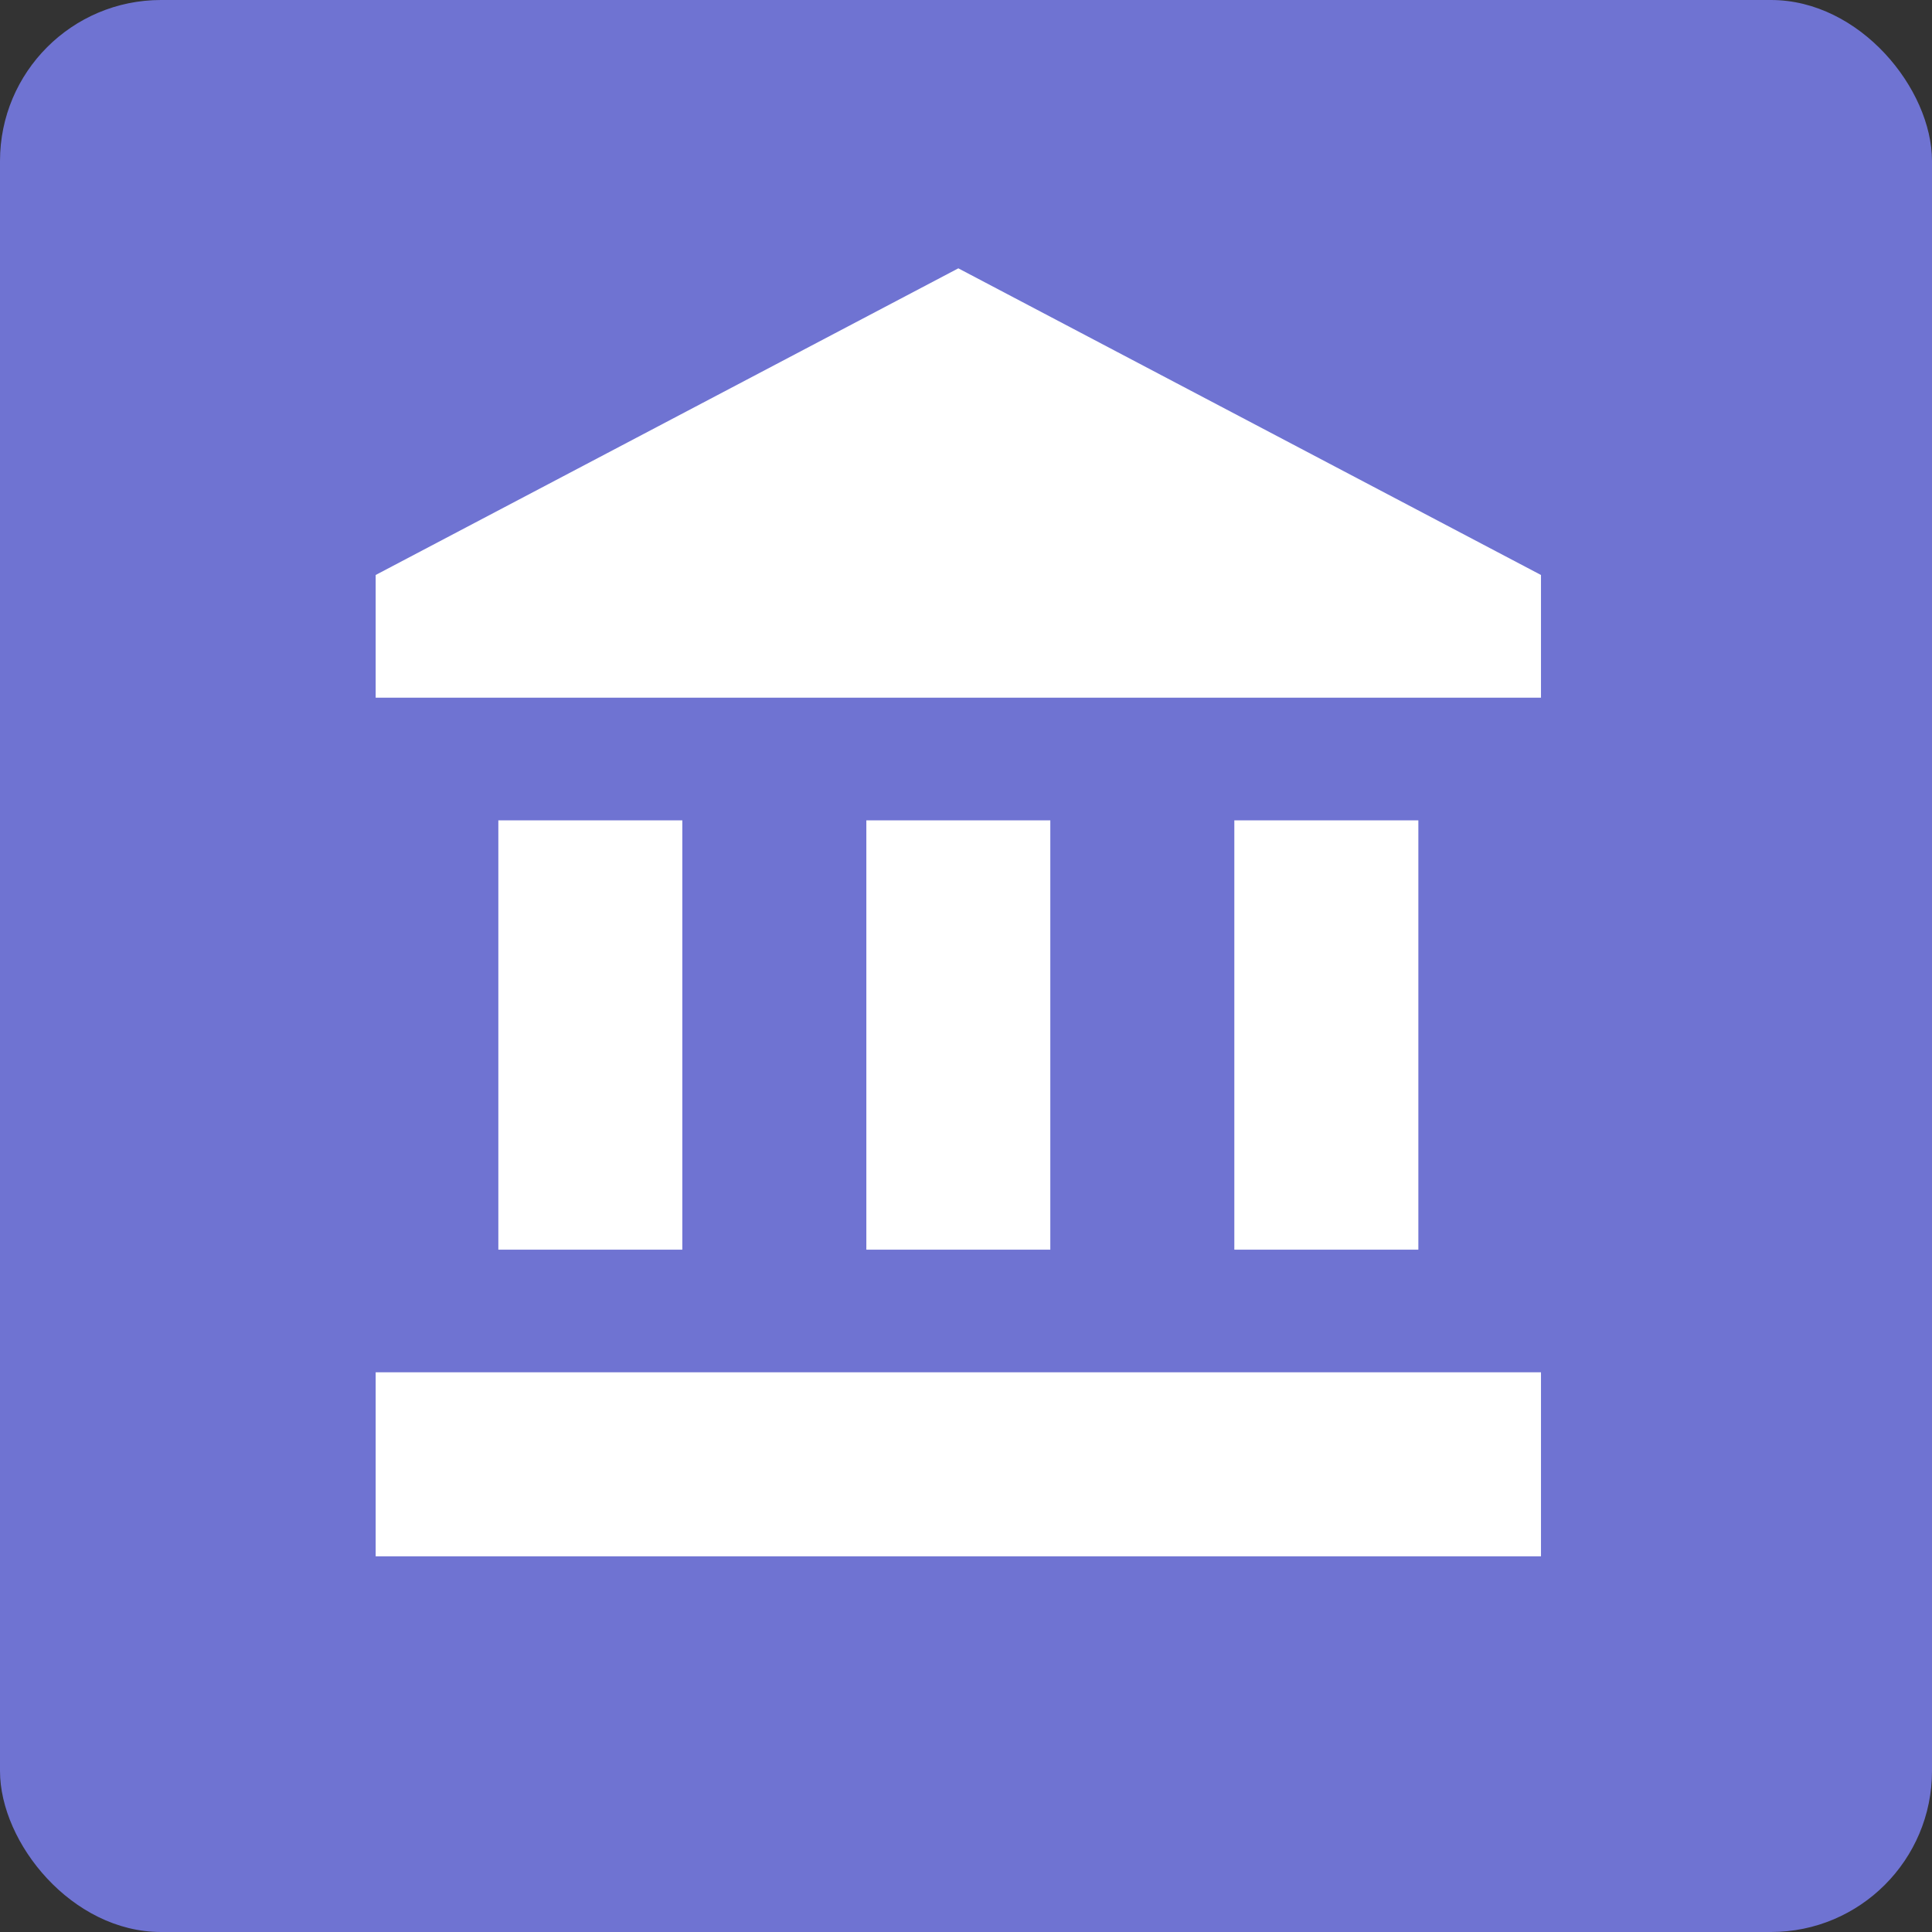<svg width="36" height="36" viewBox="0 0 36 36" fill="none" xmlns="http://www.w3.org/2000/svg">
<rect x="0" y="0" width="36" height="36" fill="#333333" stroke="none"/>
<rect width="36" height="36" rx="3" fill="#6F73D2"/>
<g clip-path="url(#clip0_380_19967)">
<path d="M9.286 15.286V23.286H12.714V15.286H9.286ZM16.143 15.286V23.286H19.571V15.286H16.143ZM7 29H28.714V25.571H7V29ZM23 15.286V23.286H26.429V15.286H23ZM17.857 5L7 10.714V13H28.714V10.714L17.857 5Z" fill="white"/>
<path d="M44.143 25.857V19.496L38.033 8.559H41.05L45.551 16.68H45.727L50.177 8.559H53.119L46.984 19.496V25.857H44.143Z" fill="white"/>
<path d="M58.897 26.058C57.824 26.058 56.927 25.991 56.206 25.857C55.502 25.723 54.941 25.514 54.522 25.229C54.12 24.927 53.818 24.525 53.617 24.022C53.432 23.519 53.307 22.89 53.24 22.136C53.189 21.382 53.164 20.477 53.164 19.421C53.164 18.381 53.189 17.485 53.24 16.73C53.307 15.976 53.432 15.347 53.617 14.845C53.818 14.342 54.12 13.948 54.522 13.663C54.941 13.361 55.502 13.152 56.206 13.034C56.927 12.9 57.824 12.833 58.897 12.833C59.986 12.833 60.883 12.9 61.587 13.034C62.308 13.152 62.869 13.361 63.272 13.663C63.691 13.948 63.992 14.342 64.177 14.845C64.378 15.347 64.504 15.976 64.554 16.73C64.621 17.485 64.654 18.381 64.654 19.421C64.654 20.477 64.621 21.382 64.554 22.136C64.504 22.89 64.378 23.519 64.177 24.022C63.992 24.525 63.691 24.927 63.272 25.229C62.869 25.514 62.308 25.723 61.587 25.857C60.883 25.991 59.986 26.058 58.897 26.058ZM58.897 23.821C59.668 23.821 60.263 23.77 60.682 23.67C61.101 23.569 61.394 23.368 61.562 23.066C61.746 22.765 61.855 22.32 61.889 21.734C61.939 21.147 61.964 20.376 61.964 19.421C61.964 18.465 61.939 17.703 61.889 17.133C61.855 16.546 61.746 16.102 61.562 15.8C61.394 15.498 61.101 15.306 60.682 15.222C60.263 15.121 59.668 15.071 58.897 15.071C58.142 15.071 57.556 15.121 57.137 15.222C56.718 15.306 56.416 15.498 56.232 15.8C56.064 16.102 55.955 16.546 55.905 17.133C55.871 17.703 55.855 18.465 55.855 19.421C55.855 20.376 55.871 21.147 55.905 21.734C55.955 22.32 56.064 22.765 56.232 23.066C56.416 23.368 56.718 23.569 57.137 23.67C57.556 23.77 58.142 23.821 58.897 23.821Z" fill="white"/>
<path d="M72.328 26.058C71.44 26.058 70.71 25.958 70.141 25.757C69.587 25.539 69.16 25.22 68.858 24.801C68.573 24.382 68.381 23.863 68.28 23.242C68.179 22.622 68.129 21.893 68.129 21.055V13.034H70.794V19.999C70.794 20.837 70.819 21.507 70.87 22.01C70.937 22.496 71.062 22.865 71.247 23.117C71.431 23.351 71.699 23.502 72.051 23.569C72.42 23.636 72.906 23.67 73.51 23.67C74.18 23.67 74.717 23.586 75.119 23.418C75.521 23.251 75.814 22.999 75.999 22.664C76.2 22.329 76.326 21.91 76.376 21.407C76.426 20.904 76.451 20.317 76.451 19.647V13.034H79.142V25.857H76.678L76.577 24.147H76.401C76.217 24.55 75.949 24.893 75.597 25.178C75.261 25.463 74.826 25.681 74.289 25.832C73.753 25.983 73.099 26.058 72.328 26.058Z" fill="white"/>
<path d="M83.107 25.857V13.034H85.546L85.646 15.347H85.847C86.065 14.677 86.367 14.157 86.752 13.789C87.138 13.42 87.607 13.168 88.16 13.034C88.714 12.9 89.342 12.833 90.046 12.833V15.448C88.906 15.448 88.026 15.616 87.406 15.951C86.803 16.286 86.375 16.823 86.124 17.56C85.889 18.281 85.772 19.228 85.772 20.401V25.857H83.107Z" fill="white"/>
<path d="M92.985 25.857V8.559H101.207C102.347 8.559 103.26 8.735 103.947 9.087C104.635 9.422 105.137 9.917 105.456 10.57C105.774 11.207 105.934 11.987 105.934 12.909C105.934 13.68 105.825 14.342 105.607 14.895C105.406 15.448 105.087 15.901 104.651 16.253C104.215 16.588 103.654 16.831 102.967 16.982V17.082C103.771 17.233 104.4 17.493 104.852 17.862C105.322 18.23 105.649 18.7 105.833 19.27C106.017 19.84 106.11 20.51 106.11 21.281C106.11 21.935 106.034 22.547 105.883 23.117C105.732 23.67 105.473 24.147 105.104 24.55C104.752 24.952 104.257 25.27 103.62 25.505C102.983 25.74 102.171 25.857 101.182 25.857H92.985ZM95.826 23.469H100.327C101.098 23.469 101.693 23.393 102.112 23.242C102.531 23.075 102.824 22.806 102.992 22.438C103.176 22.052 103.268 21.541 103.268 20.904C103.268 20.25 103.176 19.739 102.992 19.37C102.807 18.985 102.497 18.717 102.062 18.566C101.643 18.398 101.064 18.314 100.327 18.314H95.826V23.469ZM95.826 15.901H100.226C100.913 15.901 101.458 15.817 101.86 15.649C102.279 15.482 102.59 15.222 102.791 14.87C102.992 14.501 103.092 14.032 103.092 13.462C103.092 12.825 103.009 12.33 102.841 11.978C102.673 11.61 102.388 11.35 101.986 11.199C101.584 11.048 100.997 10.973 100.226 10.973H95.826V15.901Z" fill="white"/>
<path d="M112.991 26.058C112.12 26.058 111.382 25.941 110.779 25.706C110.192 25.472 109.748 25.086 109.446 24.55C109.145 23.997 108.994 23.251 108.994 22.312C108.994 21.323 109.111 20.544 109.346 19.974C109.58 19.387 109.983 18.968 110.553 18.717C111.122 18.465 111.927 18.339 112.966 18.339C113.134 18.339 113.377 18.348 113.695 18.365C114.031 18.365 114.408 18.373 114.827 18.39C115.263 18.39 115.69 18.398 116.109 18.415C116.545 18.415 116.939 18.423 117.291 18.44V17.837C117.291 17.183 117.249 16.672 117.165 16.303C117.081 15.934 116.905 15.666 116.637 15.498C116.386 15.314 116.017 15.197 115.531 15.146C115.045 15.096 114.416 15.071 113.645 15.071C113.276 15.071 112.841 15.088 112.338 15.121C111.852 15.138 111.374 15.163 110.905 15.197C110.435 15.23 110.075 15.272 109.823 15.322V13.21C110.511 13.076 111.265 12.984 112.086 12.934C112.908 12.867 113.729 12.833 114.55 12.833C115.506 12.833 116.302 12.892 116.939 13.009C117.593 13.127 118.121 13.311 118.523 13.562C118.925 13.814 119.227 14.141 119.428 14.543C119.629 14.945 119.772 15.431 119.855 16.001C119.939 16.554 119.981 17.191 119.981 17.912V25.857H117.517L117.417 24.198H117.266C116.981 24.734 116.595 25.145 116.109 25.43C115.64 25.698 115.129 25.866 114.575 25.933C114.022 26.016 113.494 26.058 112.991 26.058ZM114.173 23.896C114.592 23.896 114.969 23.871 115.305 23.821C115.657 23.753 115.958 23.653 116.21 23.519C116.478 23.368 116.687 23.167 116.838 22.915C116.989 22.631 117.098 22.304 117.165 21.935C117.249 21.566 117.291 21.13 117.291 20.627V20.175H113.62C113.067 20.175 112.639 20.217 112.338 20.301C112.053 20.384 111.86 20.56 111.759 20.829C111.659 21.097 111.609 21.507 111.609 22.061C111.609 22.58 111.667 22.974 111.785 23.242C111.902 23.494 112.145 23.67 112.514 23.77C112.899 23.854 113.452 23.896 114.173 23.896Z" fill="white"/>
<path d="M123.964 25.857V13.034H126.428L126.503 14.744H126.705C126.906 14.325 127.174 13.981 127.509 13.713C127.844 13.428 128.28 13.21 128.817 13.059C129.353 12.909 130.007 12.833 130.778 12.833C131.683 12.833 132.412 12.942 132.965 13.16C133.518 13.361 133.937 13.671 134.222 14.09C134.507 14.509 134.7 15.029 134.801 15.649C134.918 16.269 134.977 16.998 134.977 17.837V25.857H132.286V18.893C132.286 18.055 132.253 17.392 132.186 16.906C132.135 16.403 132.018 16.035 131.834 15.8C131.649 15.549 131.373 15.389 131.004 15.322C130.652 15.255 130.174 15.222 129.571 15.222C128.9 15.222 128.364 15.306 127.962 15.473C127.576 15.641 127.283 15.892 127.082 16.227C126.897 16.563 126.772 16.982 126.705 17.485C126.654 17.987 126.629 18.574 126.629 19.245V25.857H123.964Z" fill="white"/>
<path d="M138.942 25.857V7.176H141.607V18.289H142.939L147.038 13.034H149.979L145.076 19.219L150.055 25.857H147.012L142.939 20.527H141.607V25.857H138.942Z" fill="white"/>
</g>
<defs>
<clipPath id="clip0_380_19967">
<rect width="29" height="36" fill="white" transform="translate(3.5)"/>
</clipPath>
</defs>
</svg>